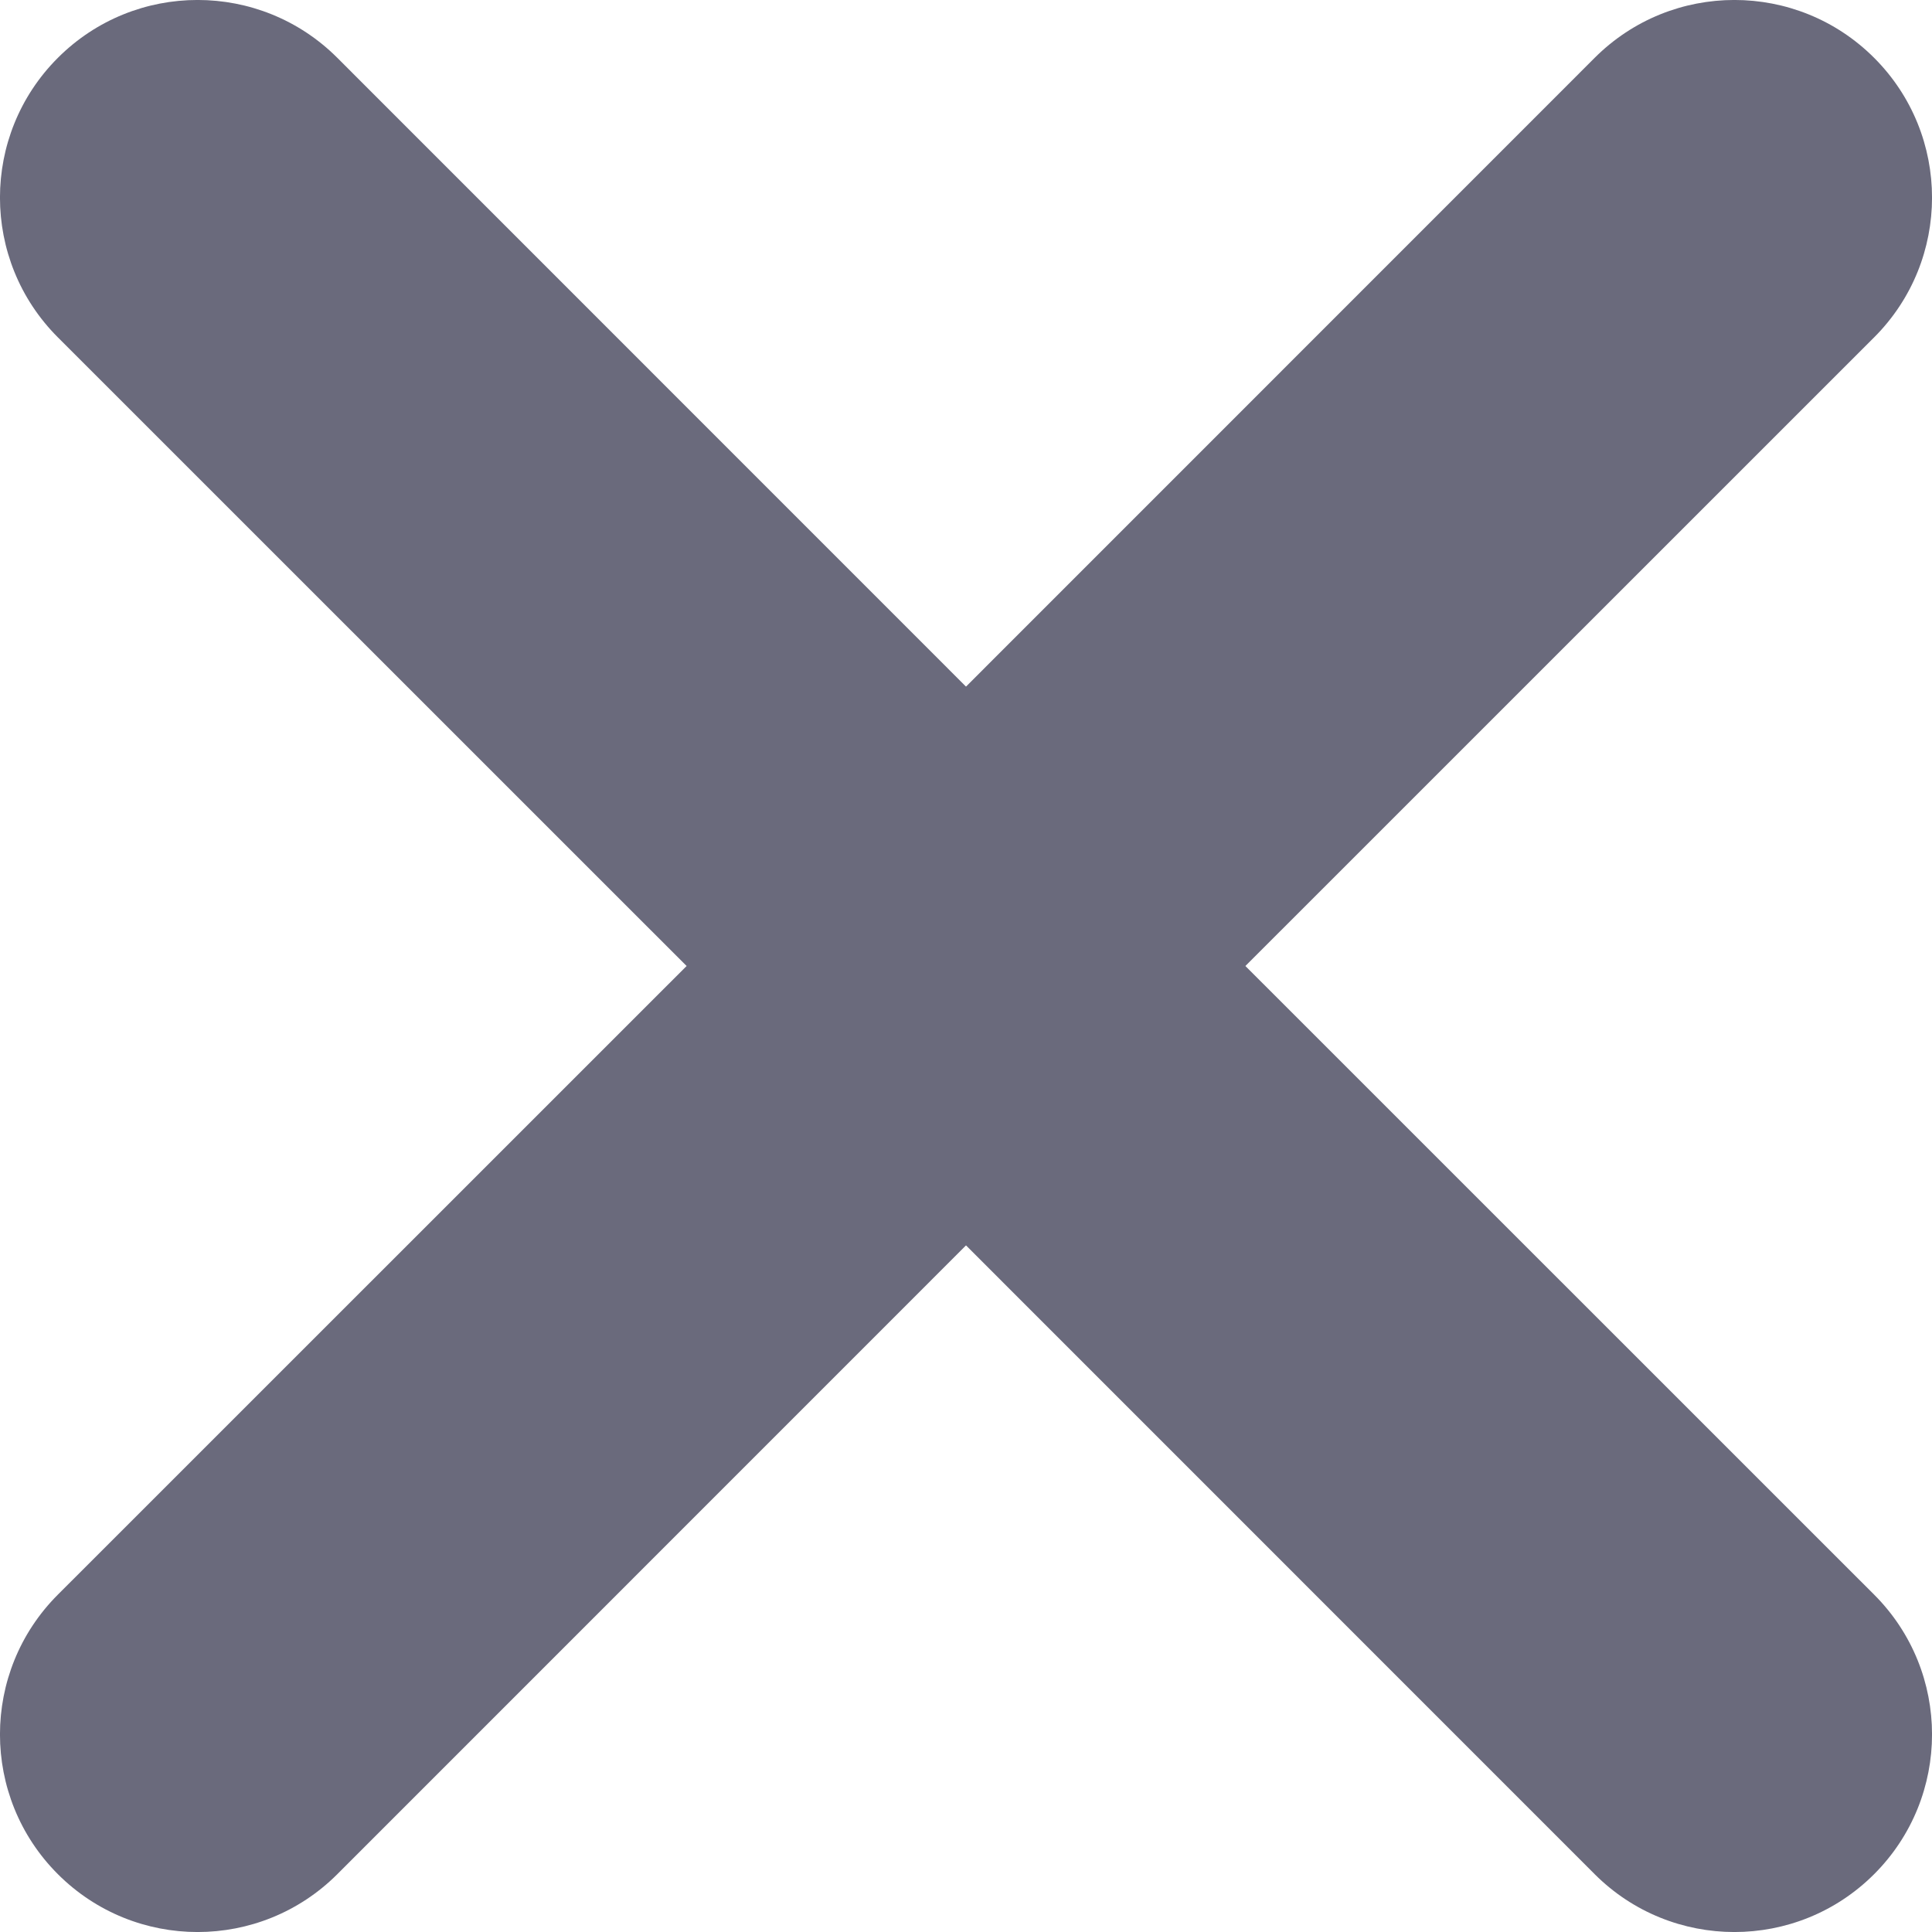 <?xml version="1.0" encoding="UTF-8"?>
<svg width="18px" height="18px" viewBox="0 0 18 18" version="1.1" xmlns="http://www.w3.org/2000/svg" xmlns:xlink="http://www.w3.org/1999/xlink">
    <!-- Generator: Sketch Beta 53.1 (72631) - https://sketchapp.com -->
    <title>Combined Shape</title>
    <desc>Created with Sketch Beta.</desc>
    <g id="Page-1" stroke="none" stroke-width="1" fill="none" fill-rule="evenodd">
        <g id="Add-Project" transform="translate(-413, -62)" fill="#6A6A7C">
            <g id="Nav" transform="translate(146, 59)">
                <path d="M278.603,12 L284.461,17.857 C285.18,18.576 285.18,19.742 284.461,20.461 C283.742,21.18 282.576,21.18 281.857,20.461 L276,14.603 L270.143,20.461 C269.424,21.18 268.258,21.18 267.539,20.461 C266.82,19.742 266.82,18.576 267.539,17.857 L273.397,12 L267.539,6.143 C266.82,5.424 266.82,4.258 267.539,3.539 C268.258,2.82 269.424,2.82 270.143,3.539 L276,9.397 L281.857,3.539 C282.576,2.82 283.742,2.82 284.461,3.539 C285.18,4.258 285.18,5.424 284.461,6.143 L278.603,12 Z" id="Combined-Shape"></path>
            </g>
        </g>
    </g>
</svg>